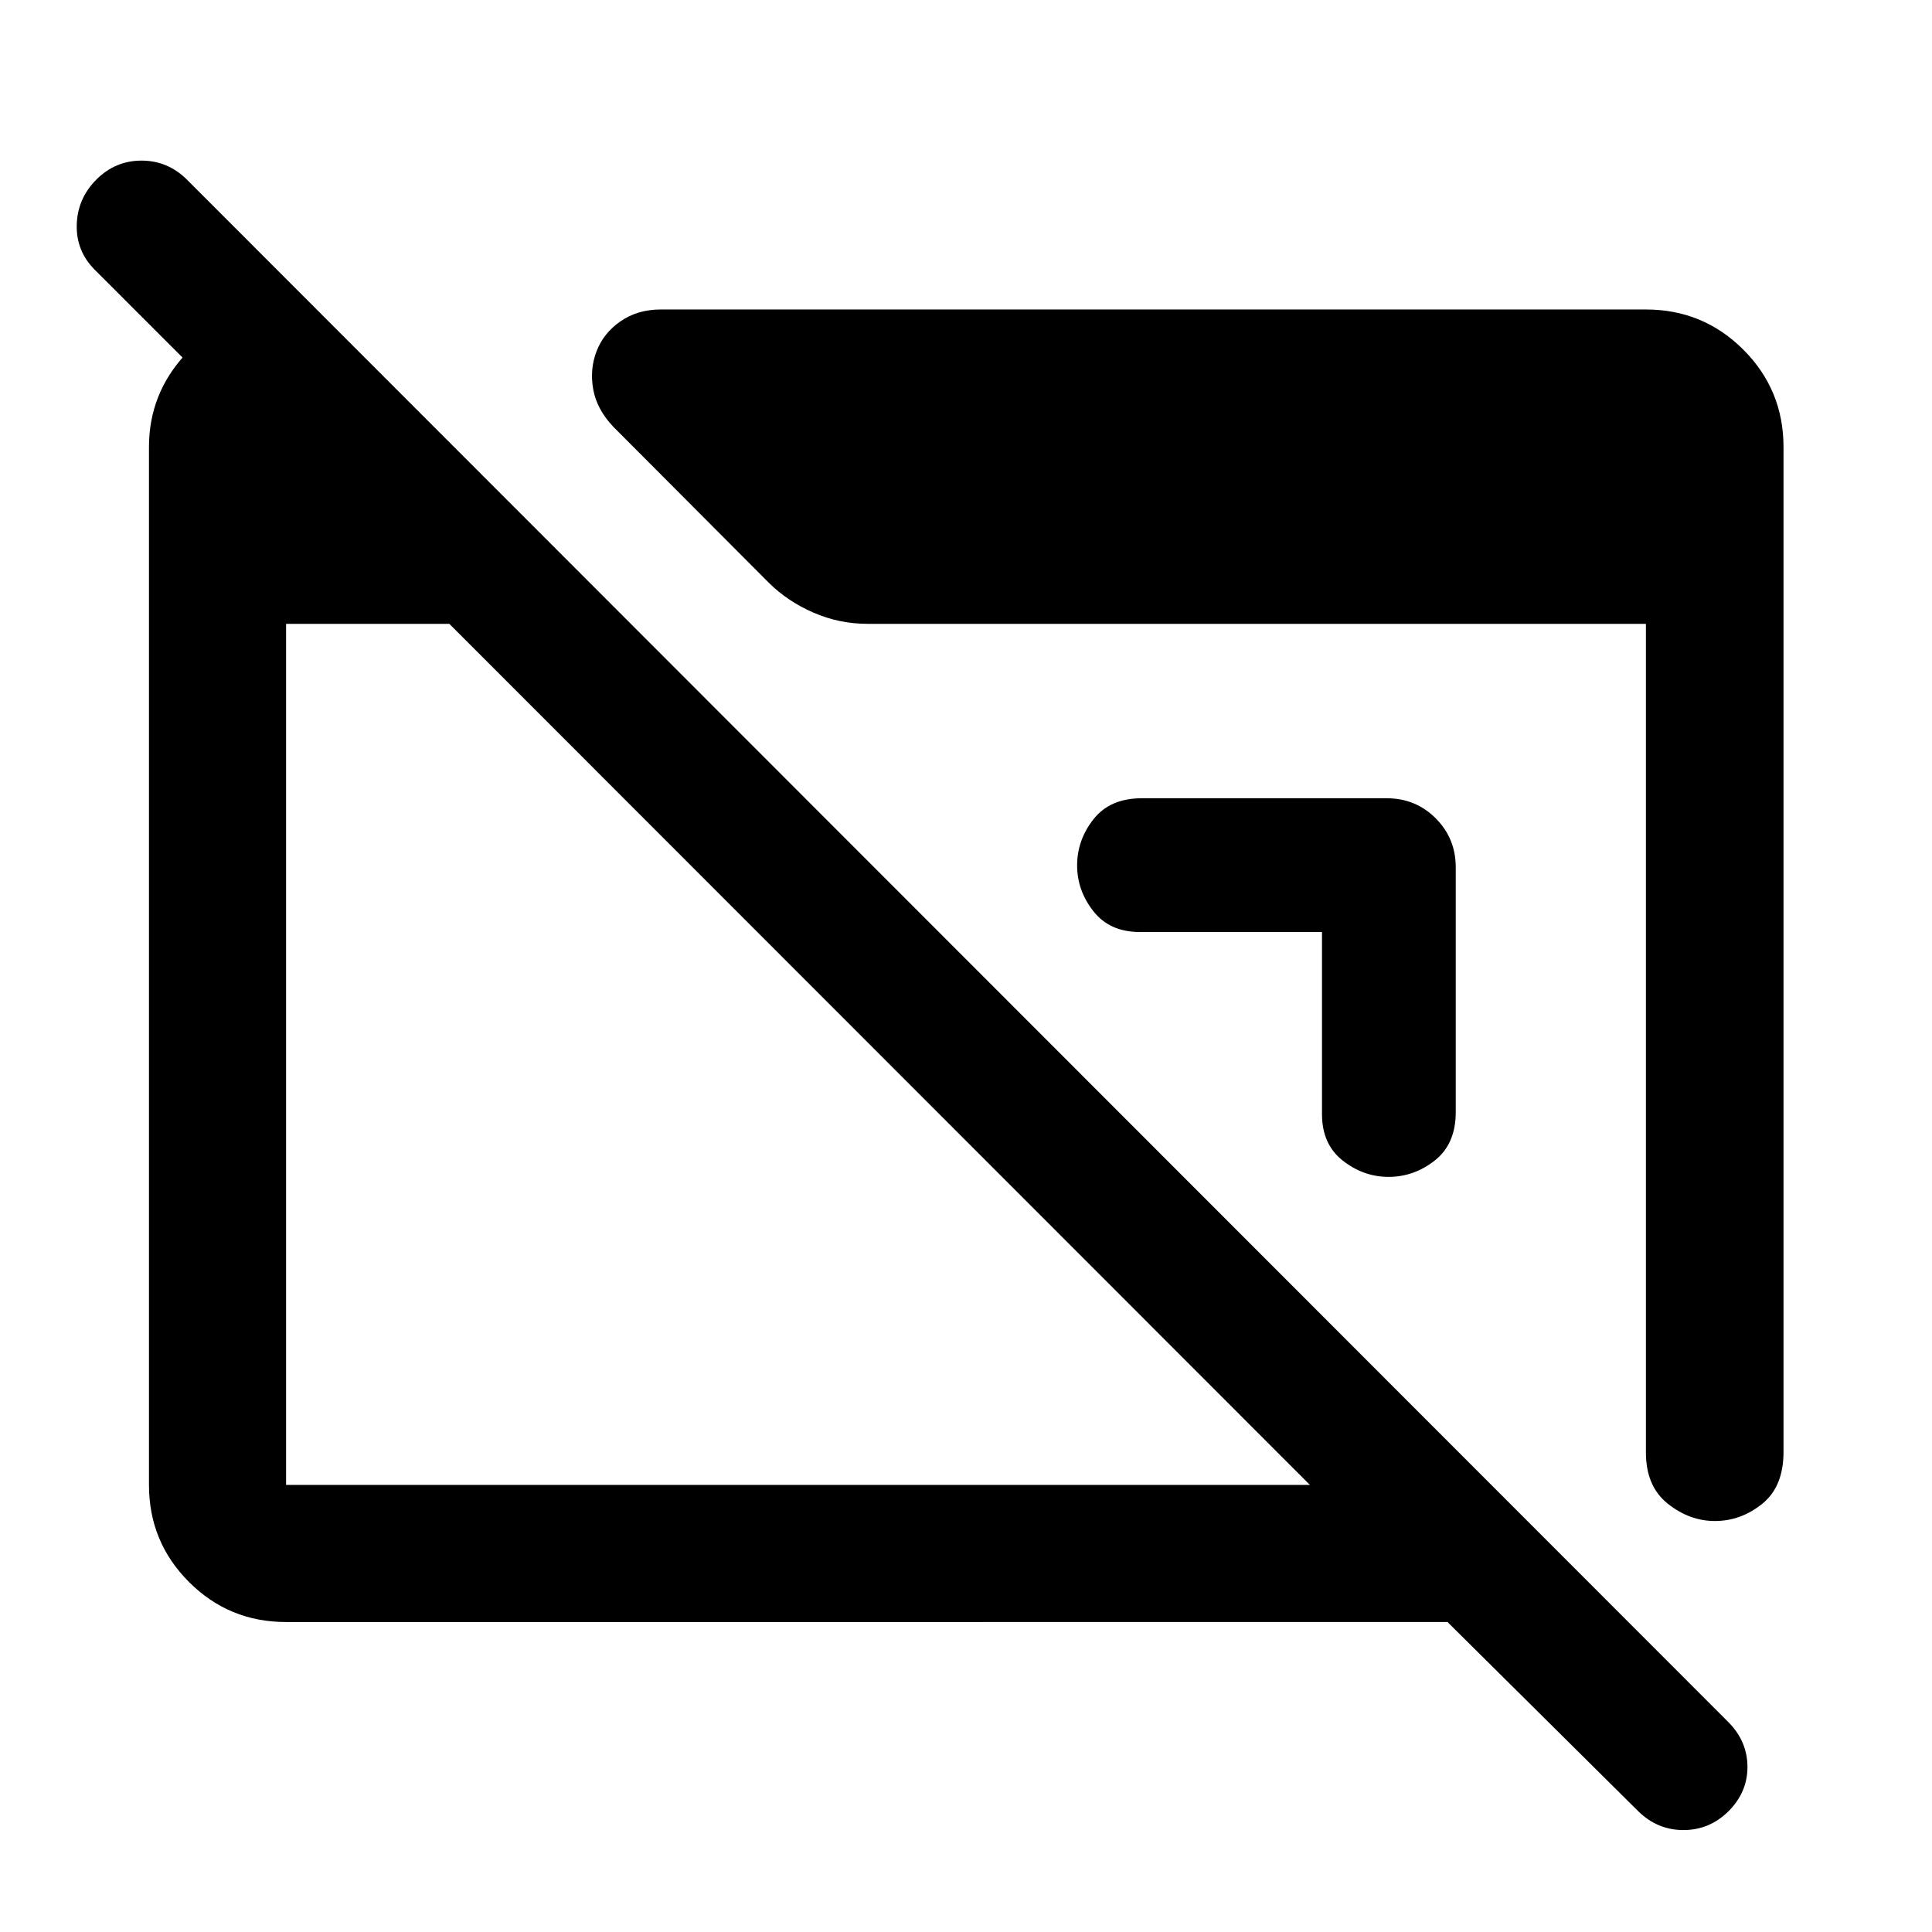 <svg xmlns="http://www.w3.org/2000/svg" width="48" height="48" viewBox="0 -960 960 960"><path d="M142.152-154.022q-28.349 0-48.24-19.89-19.89-19.891-19.89-48.24v-515.696q0-26.663 18.342-46.321 18.342-19.657 44.766-21.331h20v89.587L47-826.043q-9.24-9.306-8.859-22.371.38-13.064 9.912-22.543 9.403-9.239 22.273-9.239t22.348 9.239l766.391 766.914q9.239 9.478 9.239 22.076 0 12.597-9.53 22.076-9.404 9.239-22.274 9.239-12.87 0-22.348-9.24l-94.891-94.13H142.152Zm0-68.13h508.739l-427.63-427.87h-81.109v427.87Zm744.066-515.696v499.326q0 17.272-10.612 25.788-10.612 8.516-23.489 8.516-12.639 0-23.454-8.639-10.815-8.639-10.815-25.426v-411.739H431.022q-14.05 0-26.865-5.587-12.815-5.587-22.113-14.804l-77.392-77.63q-8.118-8.61-9.896-18.559-1.778-9.949 1.701-18.945 3.478-8.997 11.934-14.834 8.457-5.837 19.892-5.837h489.565q28.447 0 48.408 19.962 19.962 19.961 19.962 48.408Zm-162.87 208.805v121.717q0 15.701-10.337 23.905-10.337 8.203-23.04 8.203-12.464 0-22.772-8.097-10.308-8.098-10.308-23.055v-90.521H566.37q-14.957 0-23.055-10.308-8.097-10.308-8.097-22.772 0-12.703 8.195-23.04 8.196-10.337 23.913-10.337h121.717q14.395 0 24.35 9.955 9.955 9.955 9.955 24.35Z"/></svg>